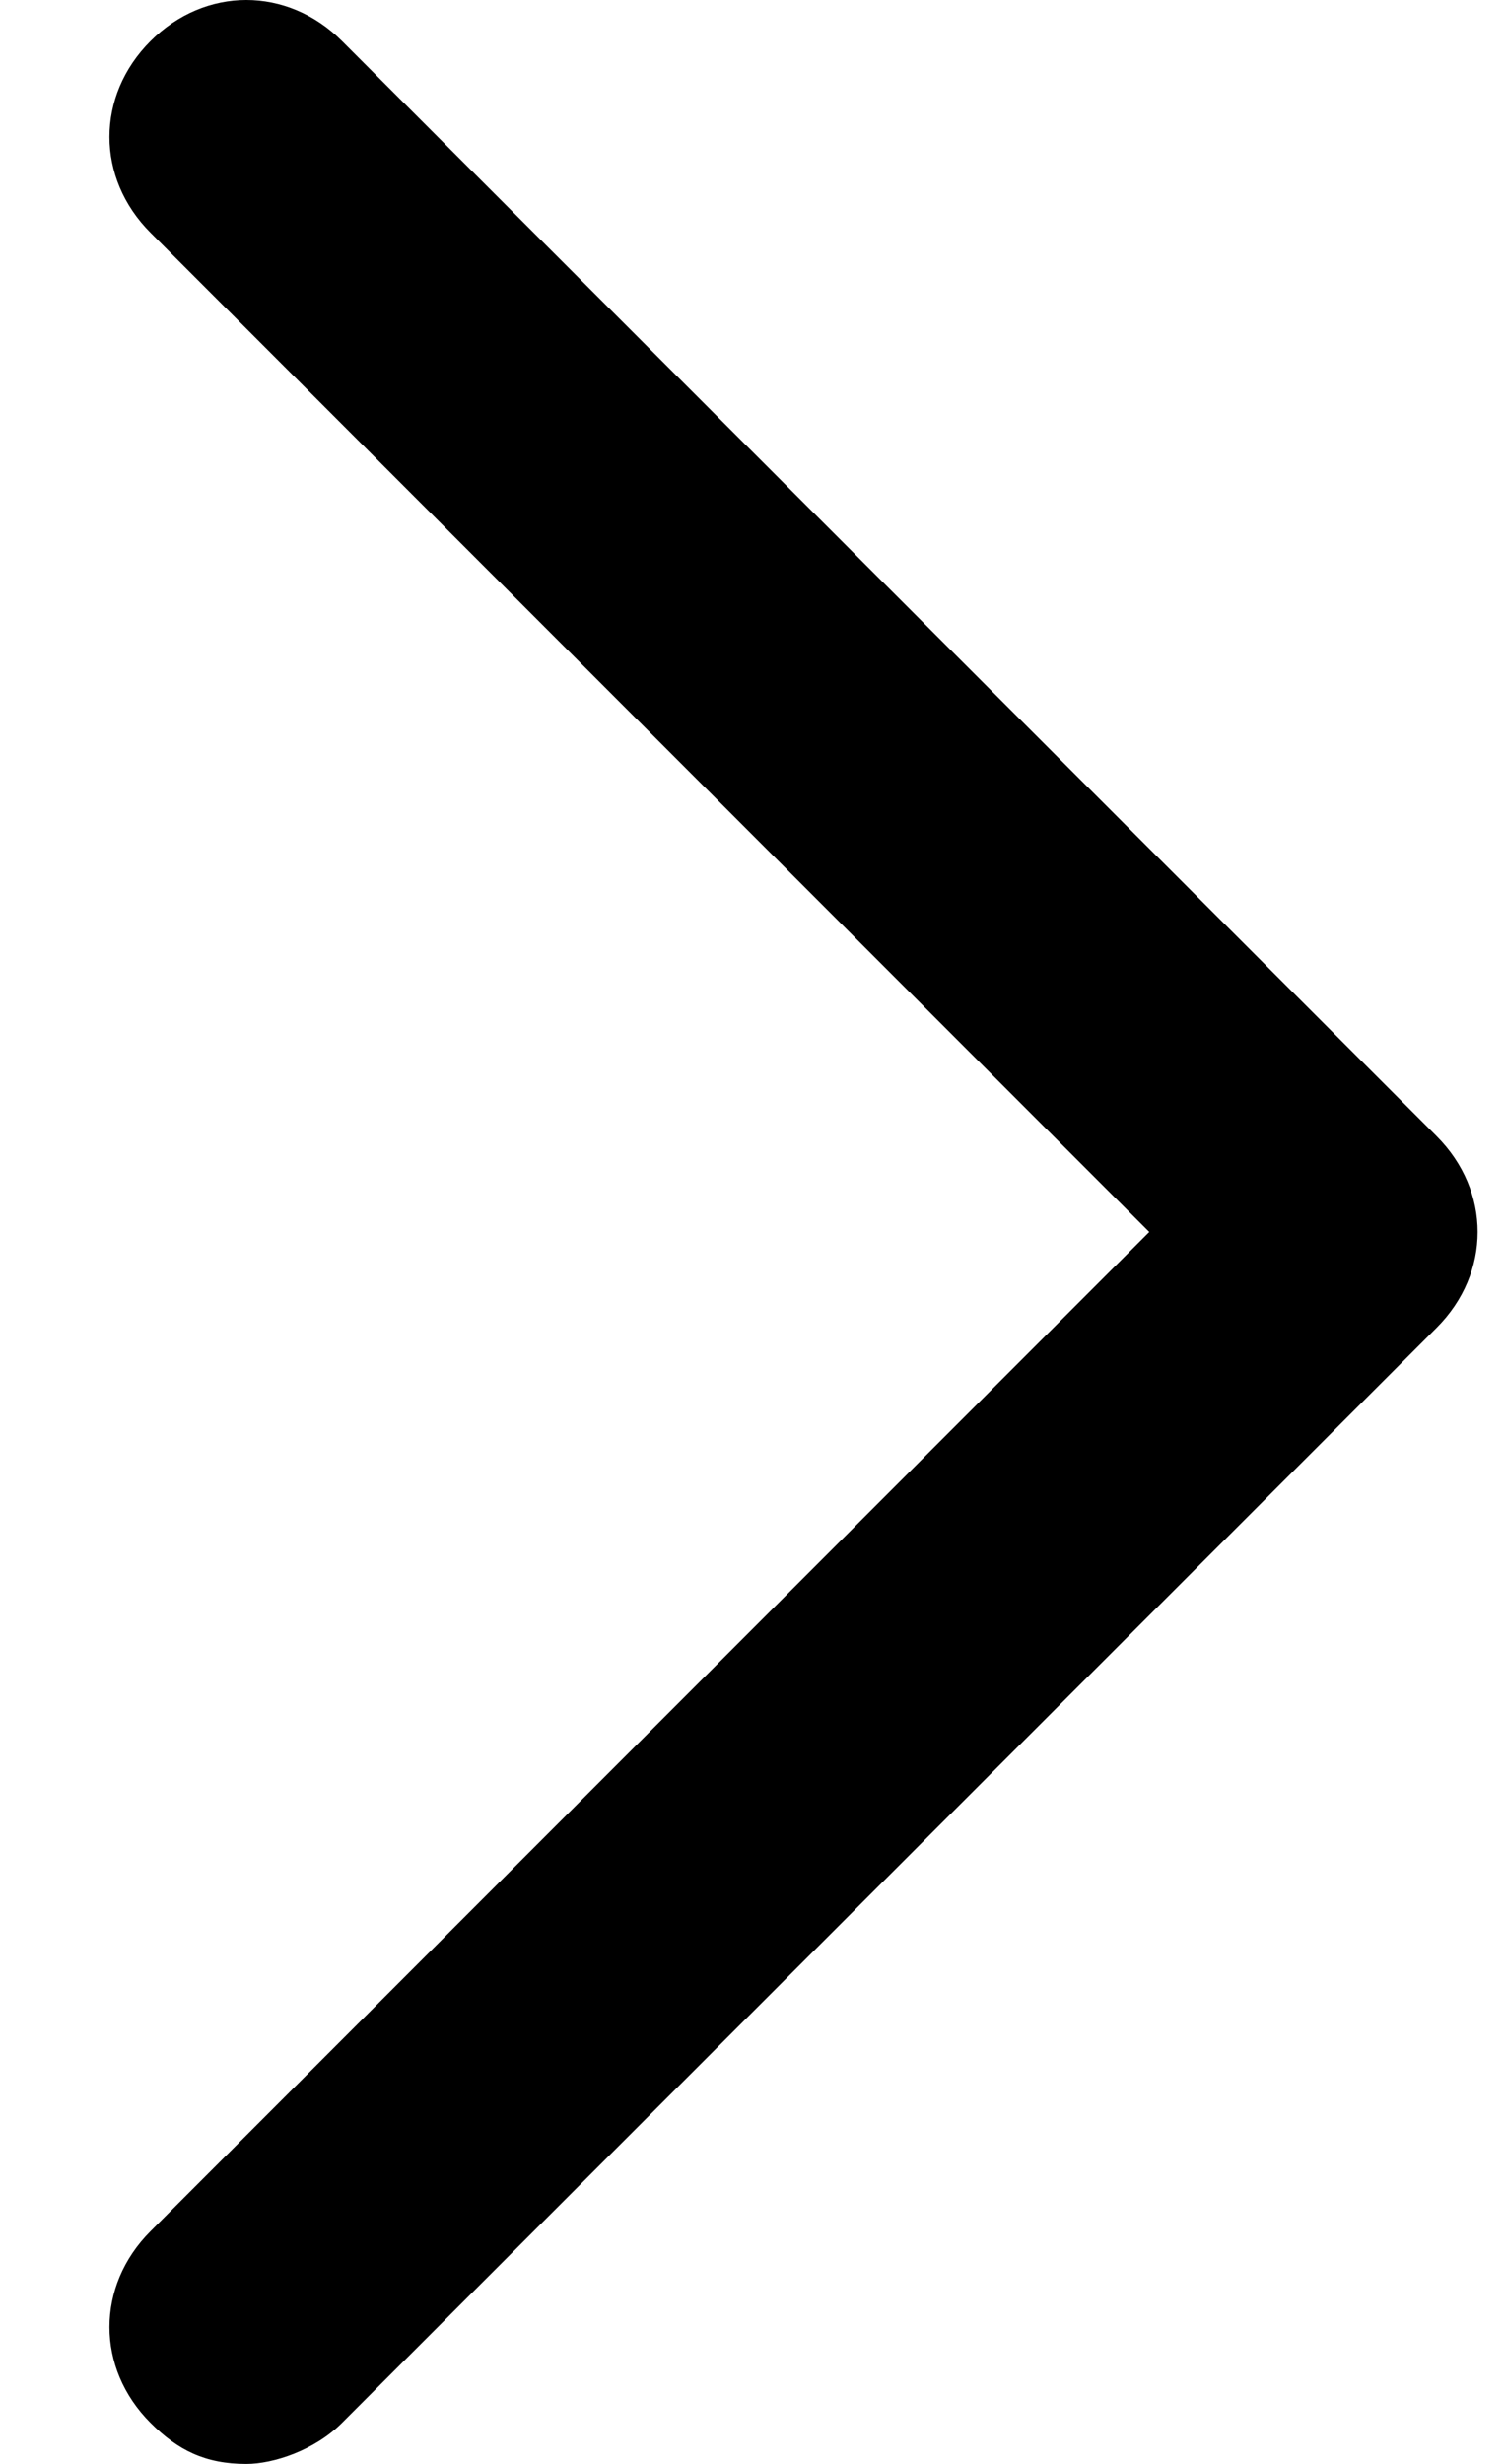 <svg width="11" height="18" viewBox="0 0 11 18" fill="none" xmlns="http://www.w3.org/2000/svg">
<path d="M1.8 18C1.5 18 1.3 17.9 1.1 17.7C0.7 17.3 0.7 16.7 1.1 16.3L8.4 9L1.1 1.7C0.7 1.3 0.7 0.7 1.1 0.3C1.5 -0.1 2.1 -0.1 2.5 0.3L10.5 8.3C10.9 8.7 10.9 9.3 10.5 9.7L2.5 17.7C2.3 17.9 2 18 1.8 18Z" fill="black"/>
</svg>
